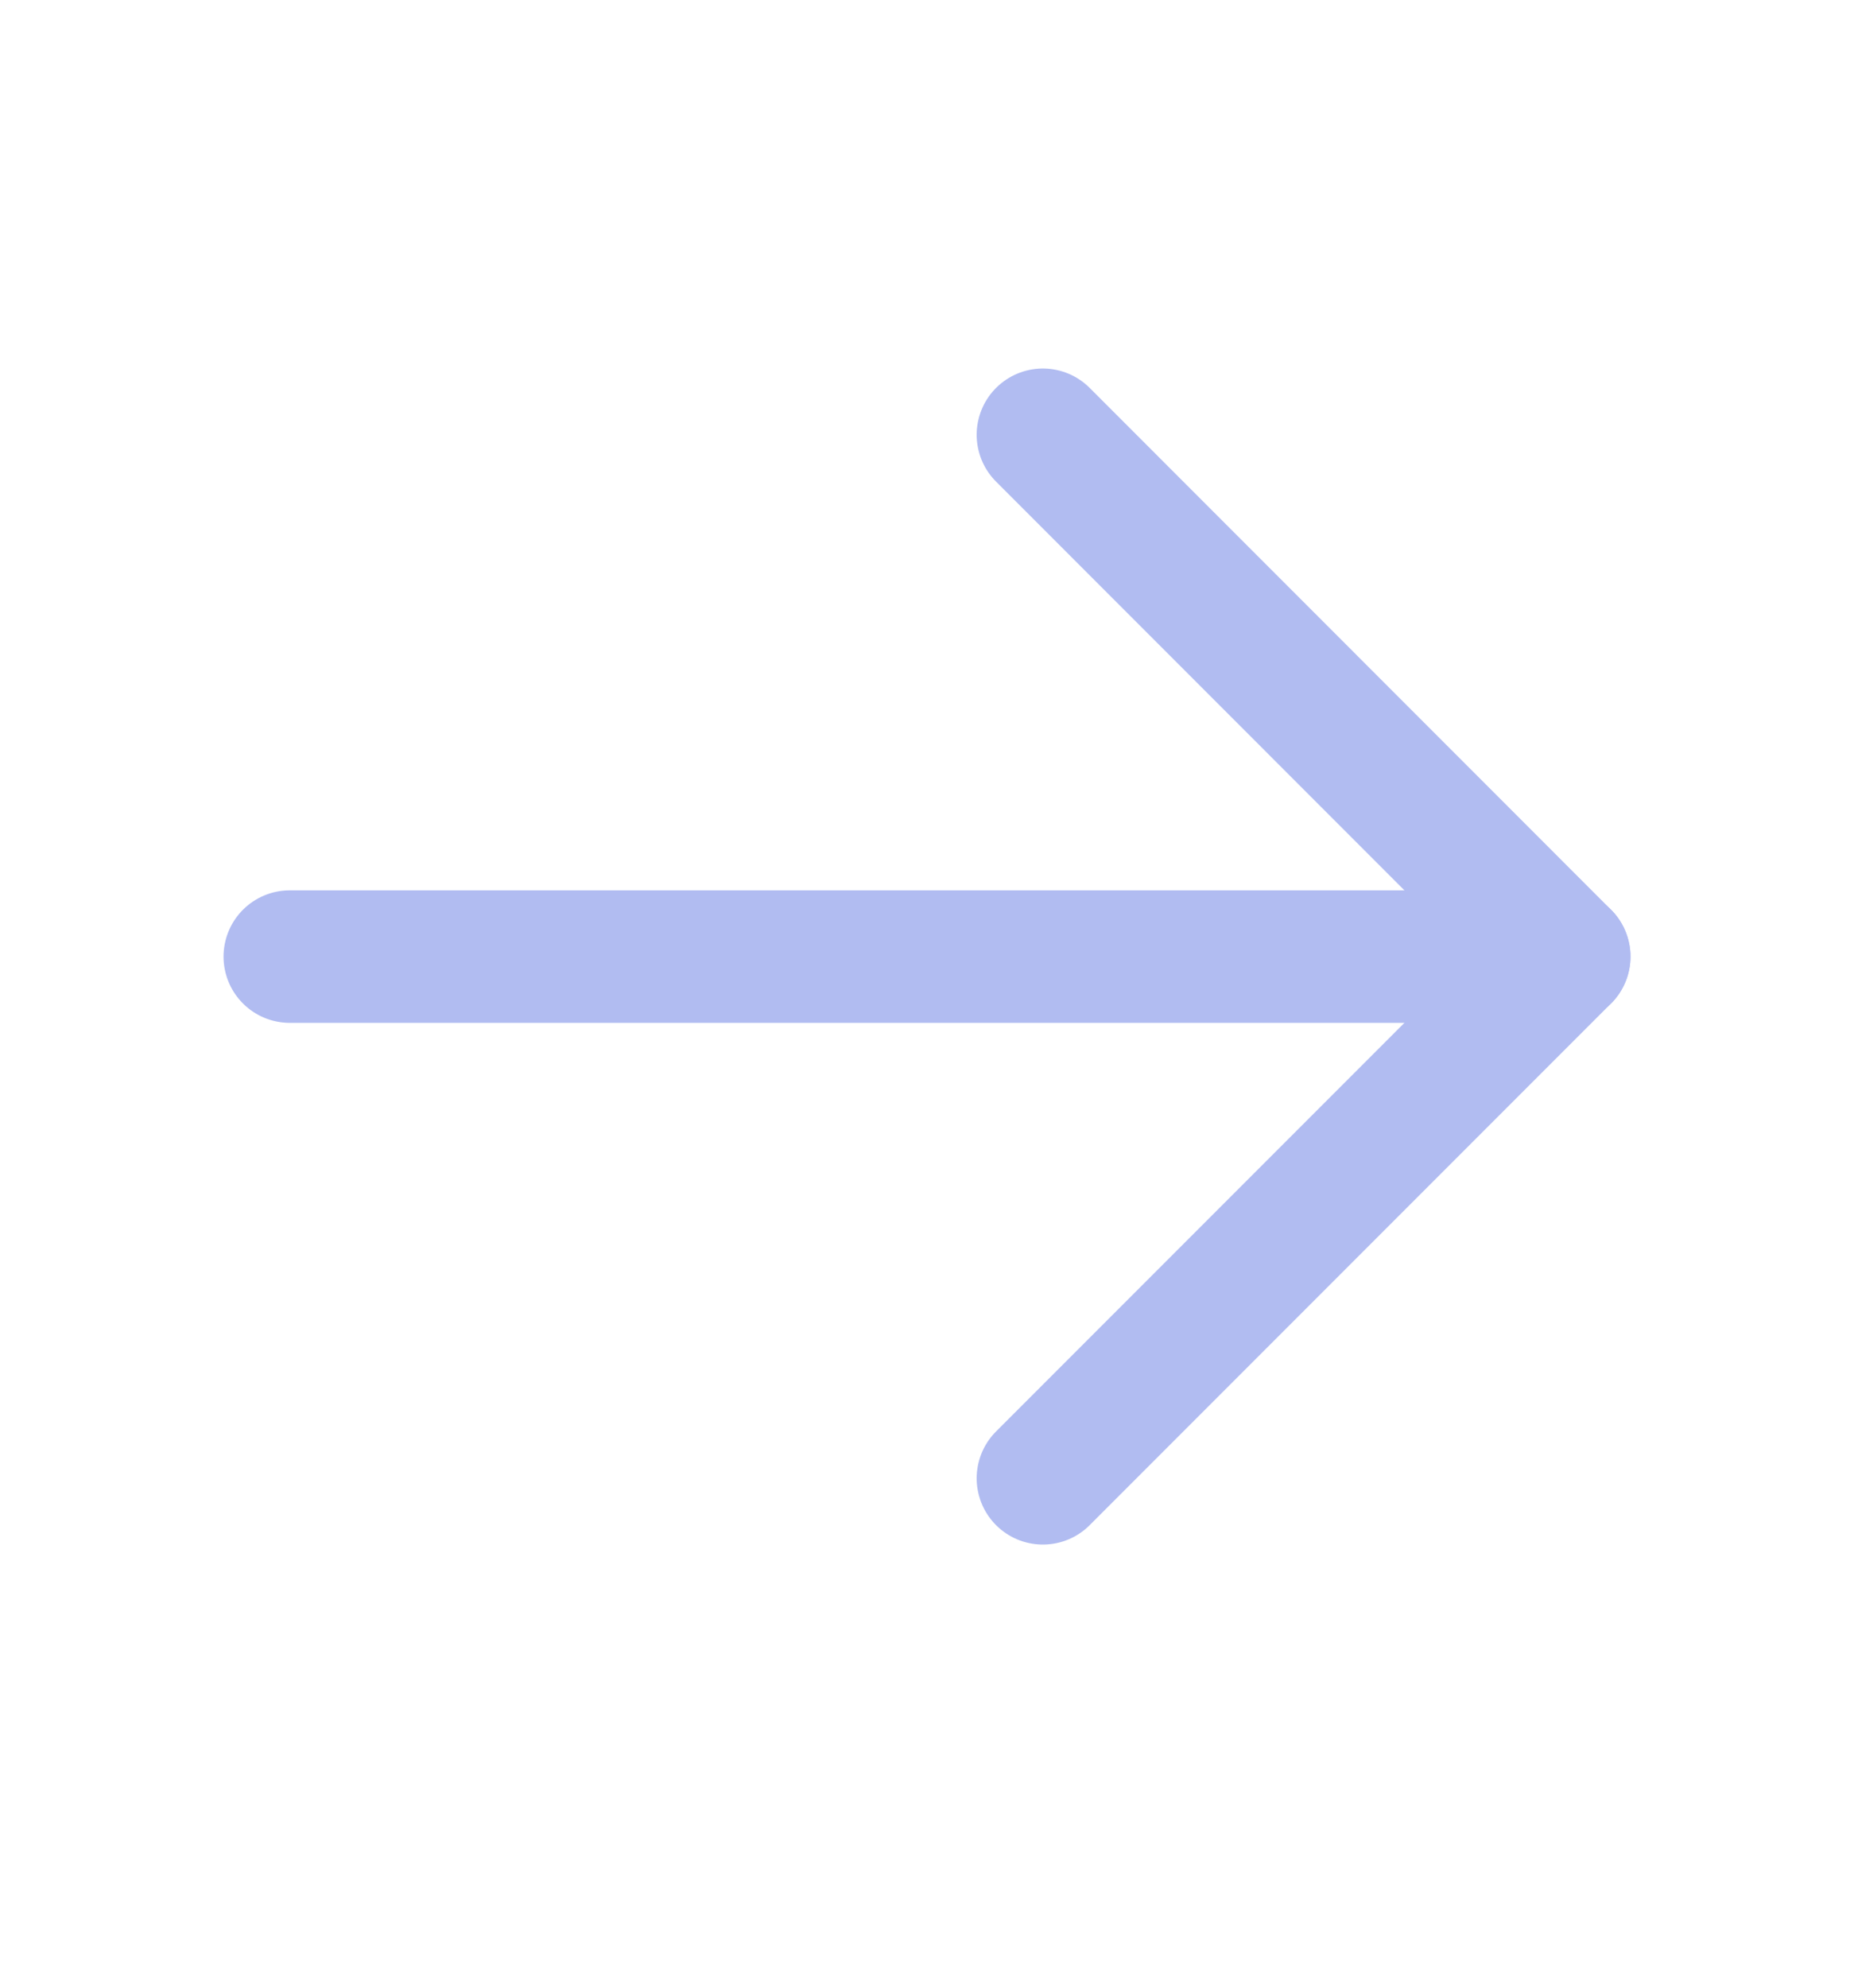 <svg width="14" height="15" viewBox="0 0 14 15" fill="none" xmlns="http://www.w3.org/2000/svg">
<path d="M2.188 7.219H11.812" stroke="#B1BCF1" stroke-linecap="round" stroke-linejoin="round"/>
<path d="M7.875 3.281L11.812 7.219L7.875 11.156" stroke="#B1BCF1" stroke-linecap="round" stroke-linejoin="round"/>
</svg>
